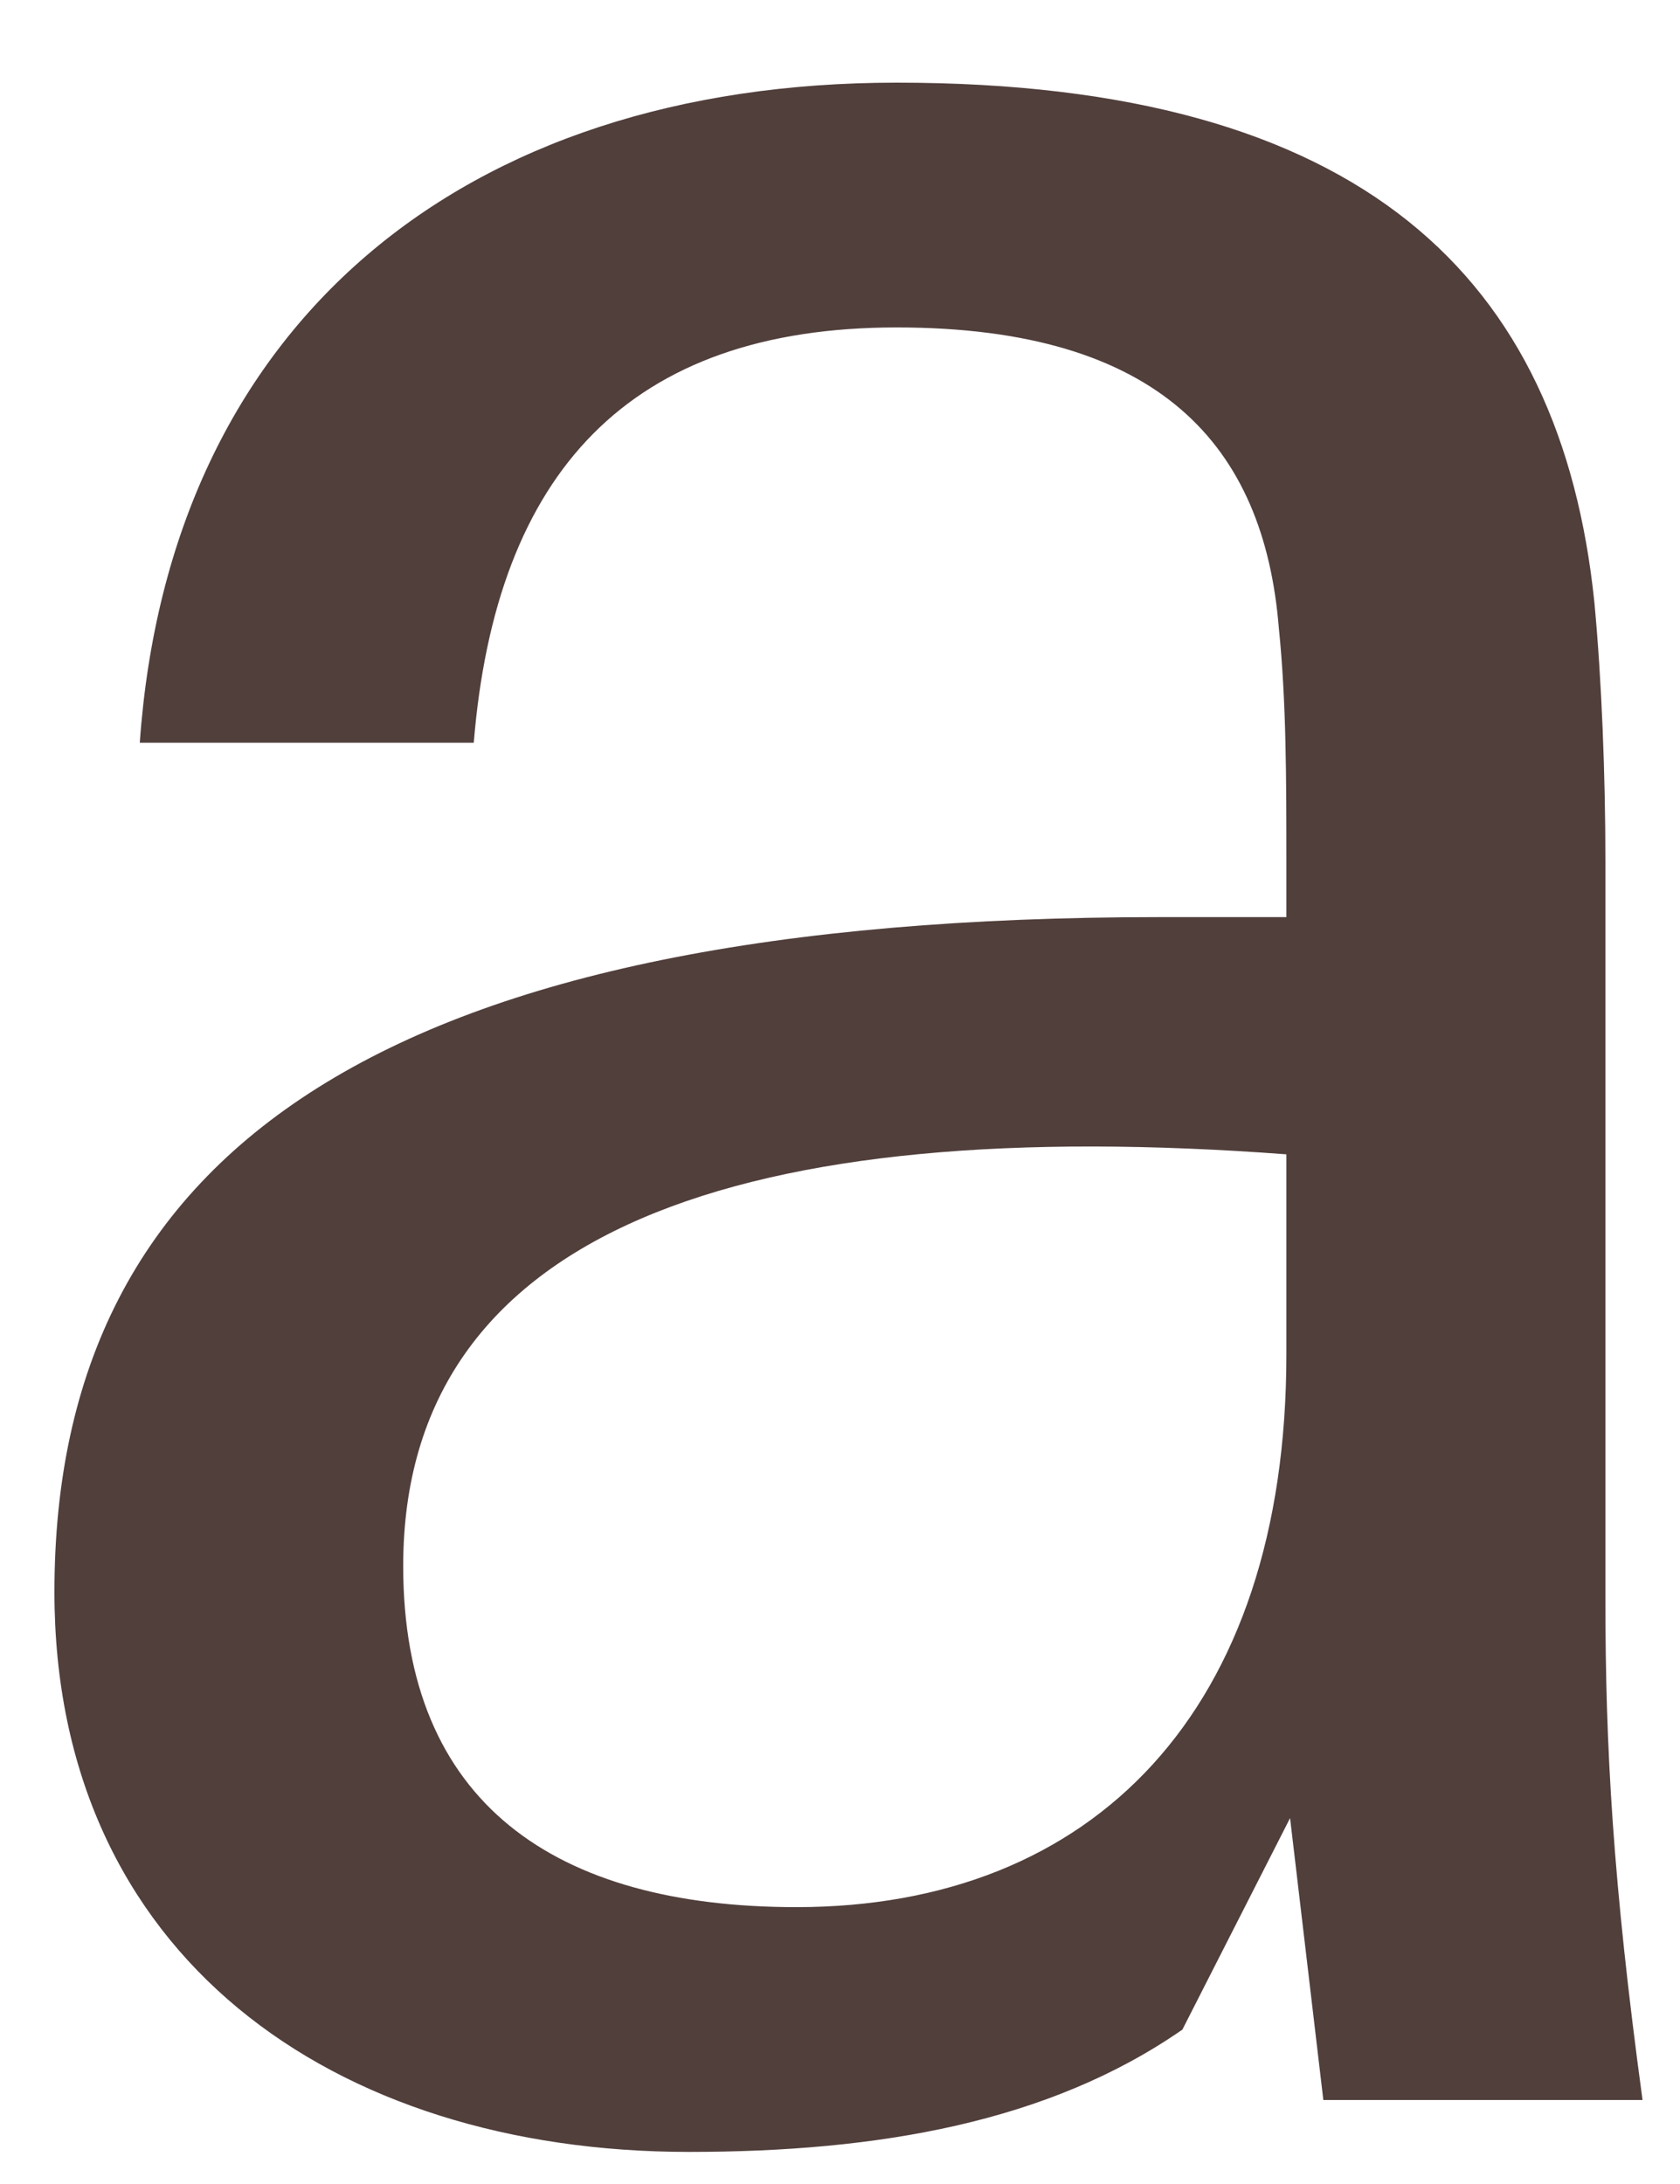 <?xml version="1.0" encoding="UTF-8" standalone="no"?><svg width='10' height='13' viewBox='0 0 10 13' fill='none' xmlns='http://www.w3.org/2000/svg'>
<path d='M7.679 10.822L7.038 12.081C6.243 12.633 5.227 12.809 4.101 12.809C1.98 12.809 0.324 11.639 0.324 9.476C0.324 6.827 2.312 5.459 6.906 5.459H7.657V5.15C7.657 4.642 7.657 4.178 7.612 3.737C7.524 2.655 6.906 1.949 5.337 1.949C3.747 1.949 2.952 2.81 2.82 4.421H0.832C1.008 1.927 2.753 0.492 5.337 0.492C8.12 0.492 9.291 1.662 9.49 3.582C9.534 4.046 9.556 4.62 9.556 5.128V9.52C9.556 10.403 9.6 11.198 9.777 12.5H7.877L7.679 10.822ZM7.657 8.063V6.871C4.432 6.629 2.4 7.313 2.4 9.322C2.4 10.734 3.305 11.352 4.741 11.352C6.508 11.352 7.657 10.182 7.657 8.063Z' fill='#513F3C'/>
</svg>
